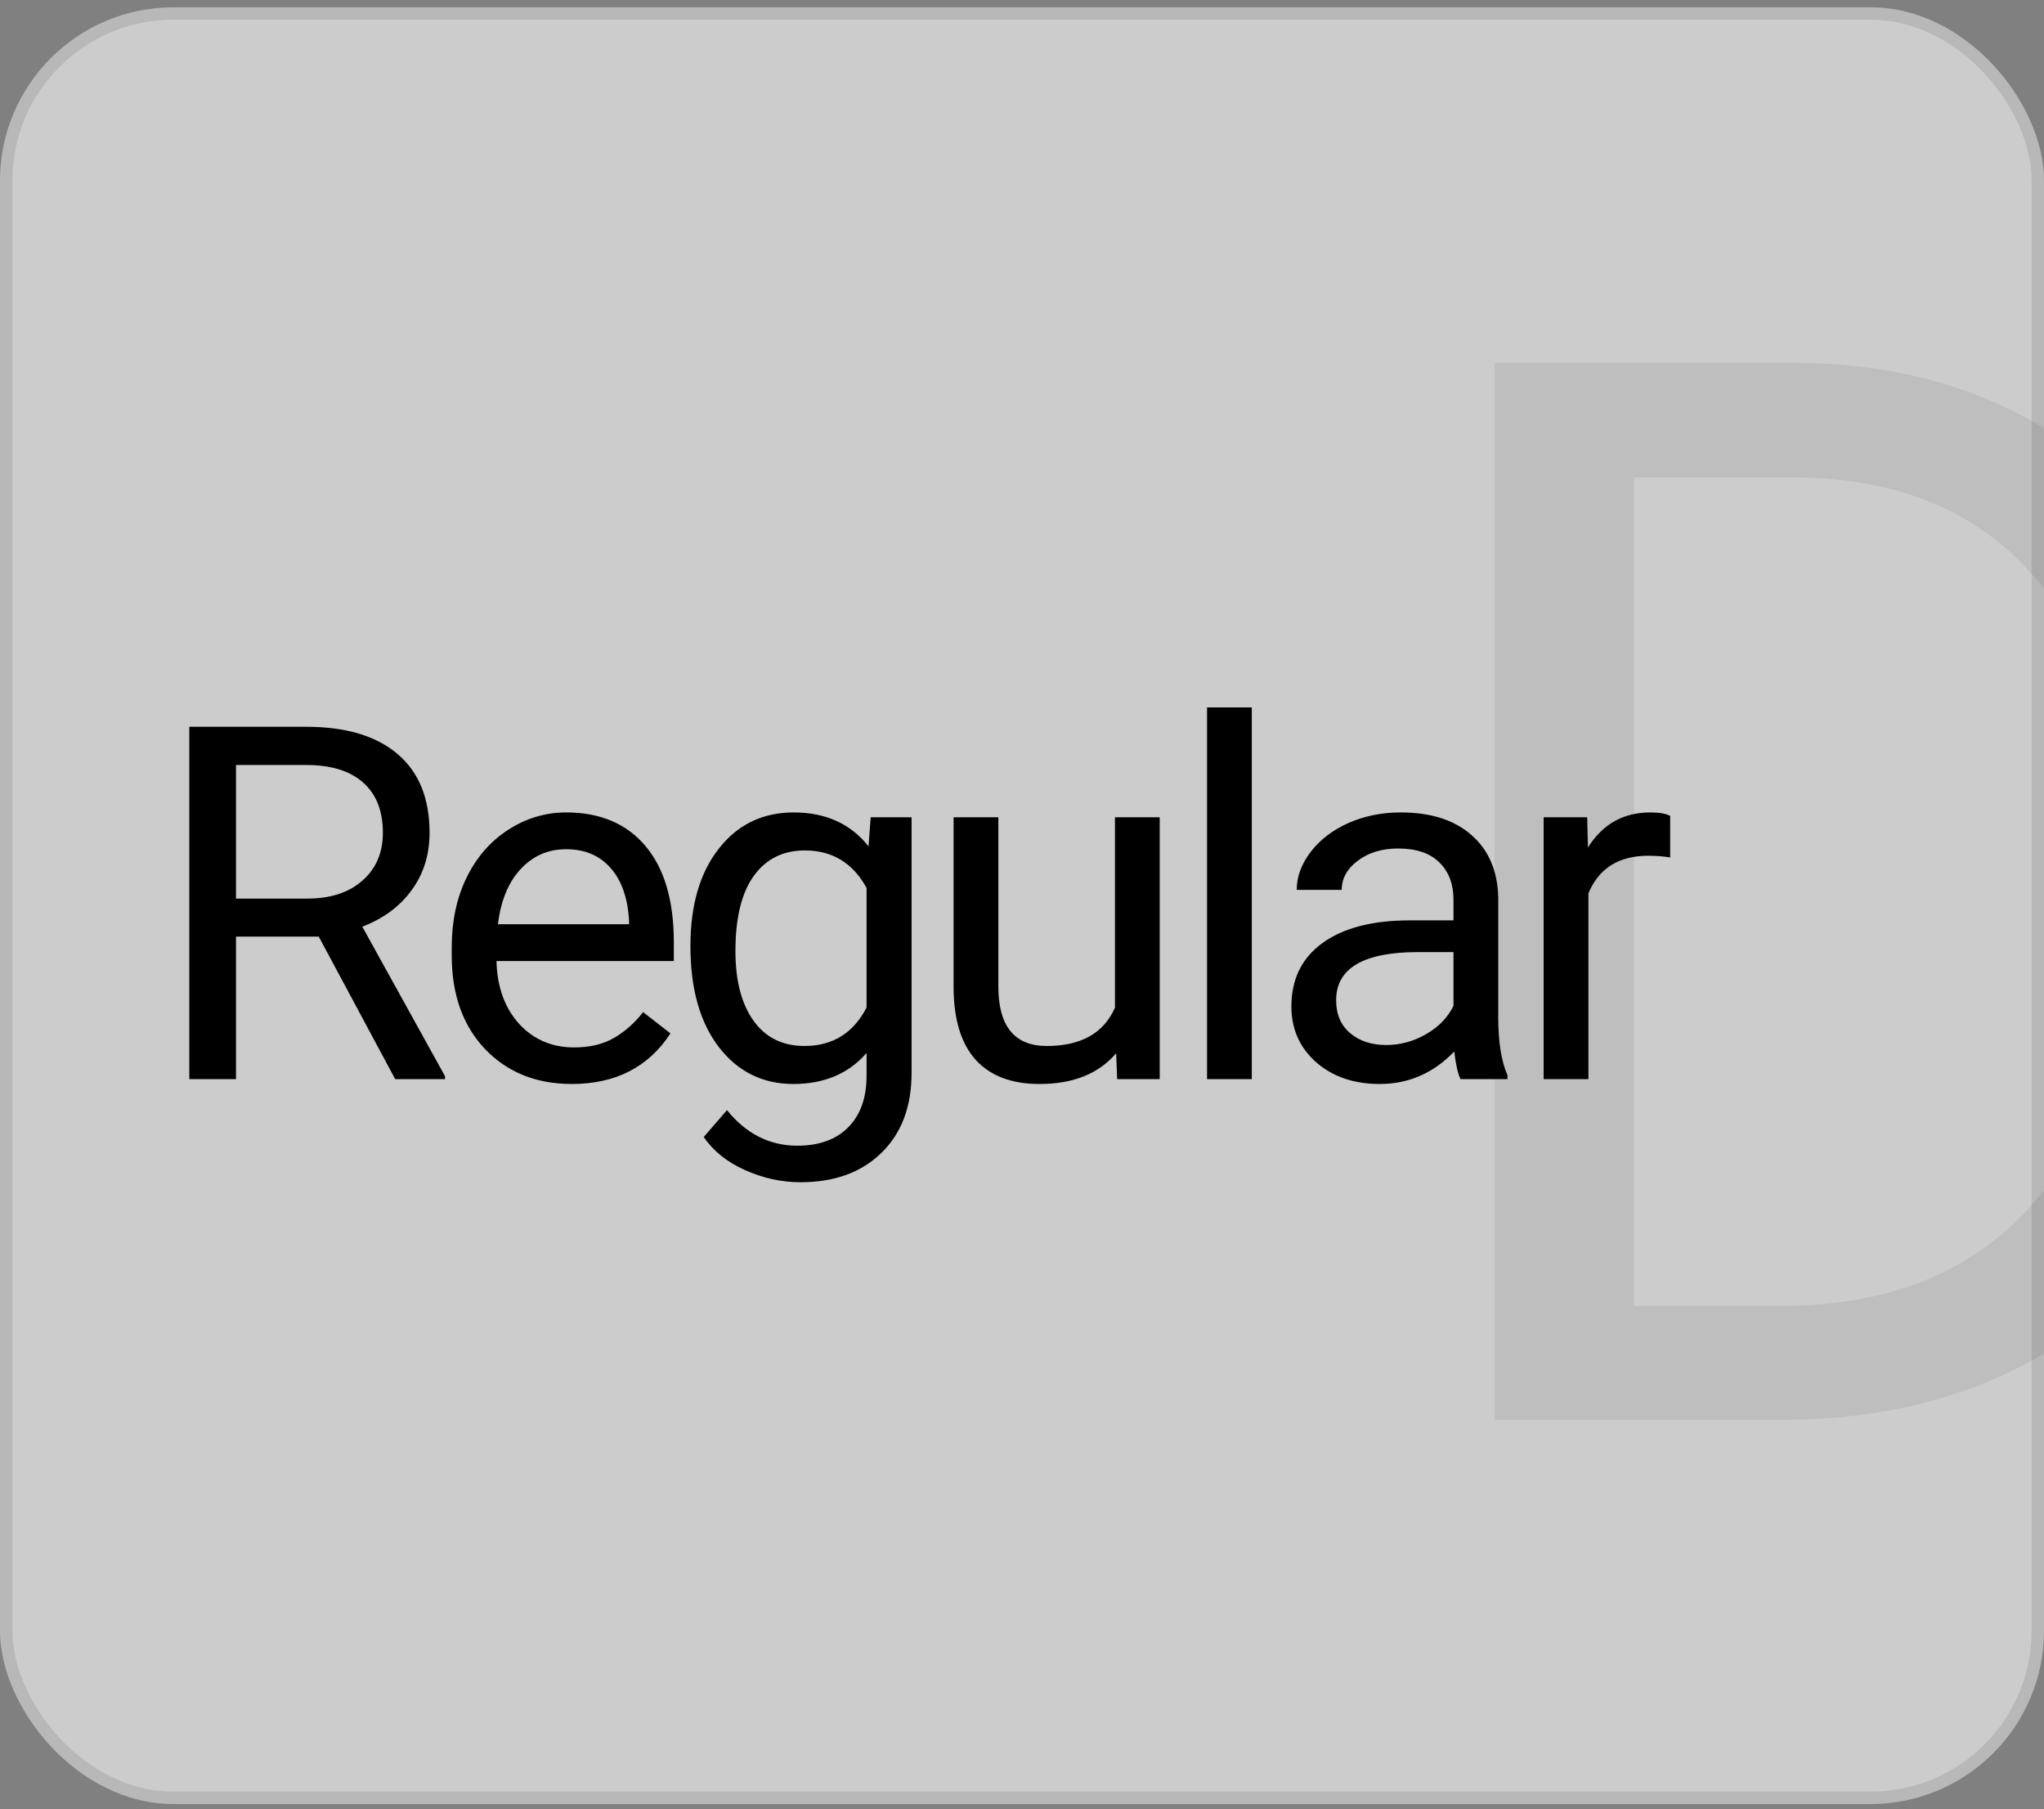 <svg width="165" height="146" viewBox="0 0 165 146" fill="none" xmlns="http://www.w3.org/2000/svg">
<rect x="0" y="0" width="165" height="146" fill="#808080" stroke="none"/>
<g clip-path="url(#clip0_347_13504)">
<rect y="0.59" width="165" height="145" rx="14" fill="white" fill-opacity="0.6"/>
<path d="M25.73 75.586H19.051V87.09H15.281V58.652H24.695C27.898 58.652 30.359 59.382 32.078 60.84C33.81 62.298 34.676 64.421 34.676 67.207C34.676 68.978 34.194 70.521 33.23 71.836C32.28 73.151 30.952 74.134 29.246 74.785L35.926 86.856V87.09H31.902L25.73 75.586ZM19.051 72.519H24.812C26.674 72.519 28.152 72.038 29.246 71.074C30.353 70.111 30.906 68.822 30.906 67.207C30.906 65.449 30.379 64.102 29.324 63.164C28.283 62.227 26.772 61.751 24.793 61.738H19.051V72.519ZM46.152 87.481C43.288 87.481 40.957 86.543 39.16 84.668C37.363 82.78 36.465 80.26 36.465 77.109V76.445C36.465 74.349 36.862 72.481 37.656 70.84C38.464 69.186 39.583 67.897 41.016 66.973C42.461 66.035 44.023 65.566 45.703 65.566C48.45 65.566 50.586 66.471 52.109 68.281C53.633 70.091 54.395 72.682 54.395 76.055V77.559H40.078C40.13 79.642 40.736 81.328 41.895 82.617C43.066 83.893 44.551 84.531 46.348 84.531C47.624 84.531 48.704 84.271 49.59 83.75C50.475 83.229 51.25 82.539 51.914 81.68L54.121 83.398C52.35 86.12 49.694 87.481 46.152 87.481ZM45.703 68.535C44.245 68.535 43.021 69.069 42.031 70.137C41.042 71.191 40.43 72.676 40.195 74.59H50.781V74.316C50.677 72.481 50.182 71.061 49.297 70.059C48.411 69.043 47.214 68.535 45.703 68.535ZM55.734 76.348C55.734 73.053 56.496 70.436 58.02 68.496C59.543 66.543 61.561 65.566 64.074 65.566C66.652 65.566 68.664 66.478 70.109 68.301L70.285 65.957H73.586V86.582C73.586 89.316 72.772 91.471 71.144 93.047C69.53 94.622 67.356 95.41 64.621 95.41C63.098 95.41 61.607 95.085 60.148 94.434C58.69 93.783 57.577 92.891 56.809 91.758L58.684 89.59C60.233 91.504 62.128 92.461 64.367 92.461C66.125 92.461 67.492 91.966 68.469 90.977C69.458 89.987 69.953 88.594 69.953 86.797V84.981C68.508 86.647 66.535 87.481 64.035 87.481C61.561 87.481 59.556 86.484 58.02 84.492C56.496 82.5 55.734 79.785 55.734 76.348ZM59.367 76.758C59.367 79.141 59.855 81.016 60.832 82.383C61.809 83.737 63.176 84.414 64.934 84.414C67.212 84.414 68.885 83.379 69.953 81.309V71.66C68.846 69.642 67.186 68.633 64.973 68.633C63.215 68.633 61.841 69.316 60.852 70.684C59.862 72.051 59.367 74.076 59.367 76.758ZM90.102 85C88.695 86.654 86.632 87.481 83.91 87.481C81.658 87.481 79.939 86.829 78.754 85.527C77.582 84.212 76.99 82.272 76.977 79.707V65.957H80.59V79.609C80.59 82.812 81.892 84.414 84.496 84.414C87.257 84.414 89.092 83.385 90.004 81.328V65.957H93.617V87.09H90.18L90.102 85ZM101.051 87.09H97.438V57.09H101.051V87.09ZM117.898 87.09C117.69 86.673 117.521 85.931 117.391 84.863C115.711 86.608 113.706 87.481 111.375 87.481C109.292 87.481 107.579 86.894 106.238 85.723C104.91 84.538 104.246 83.04 104.246 81.231C104.246 79.03 105.079 77.324 106.746 76.113C108.426 74.889 110.783 74.277 113.816 74.277H117.332V72.617C117.332 71.354 116.954 70.352 116.199 69.609C115.444 68.854 114.331 68.477 112.859 68.477C111.57 68.477 110.49 68.802 109.617 69.453C108.745 70.104 108.309 70.892 108.309 71.816H104.676C104.676 70.762 105.047 69.746 105.789 68.769C106.544 67.78 107.56 66.999 108.836 66.426C110.125 65.853 111.538 65.566 113.074 65.566C115.509 65.566 117.417 66.178 118.797 67.402C120.177 68.613 120.893 70.287 120.945 72.422V82.148C120.945 84.088 121.193 85.632 121.688 86.777V87.09H117.898ZM111.902 84.336C113.035 84.336 114.109 84.043 115.125 83.457C116.141 82.871 116.876 82.109 117.332 81.172V76.836H114.5C110.073 76.836 107.859 78.132 107.859 80.723C107.859 81.856 108.237 82.741 108.992 83.379C109.747 84.017 110.717 84.336 111.902 84.336ZM134.824 69.199C134.277 69.108 133.685 69.062 133.047 69.062C130.677 69.062 129.069 70.072 128.223 72.09V87.09H124.609V65.957H128.125L128.184 68.398C129.368 66.51 131.048 65.566 133.223 65.566C133.926 65.566 134.46 65.658 134.824 65.84V69.199Z" fill="black"/>
<path opacity="0.07" d="M120.652 114.59V29.277H144.734C152.156 29.277 158.719 30.918 164.422 34.199C170.125 37.48 174.52 42.148 177.605 48.203C180.73 54.258 182.312 61.211 182.352 69.062V74.512C182.352 82.559 180.789 89.609 177.664 95.664C174.578 101.719 170.145 106.367 164.363 109.609C158.621 112.852 151.922 114.512 144.266 114.59H120.652ZM131.902 38.535V105.391H143.738C152.41 105.391 159.148 102.695 163.953 97.305C168.797 91.914 171.219 84.238 171.219 74.277V69.297C171.219 59.609 168.934 52.09 164.363 46.738C159.832 41.348 153.387 38.613 145.027 38.535H131.902Z" fill="black"/>
</g>
<rect x="0.5" y="1.09" width="164" height="144" rx="13.5" stroke="black" stroke-opacity="0.1"/>
<defs>
<clipPath id="clip0_347_13504">
<rect y="0.59" width="165" height="145" rx="14" fill="white"/>
</clipPath>
</defs>
</svg>

